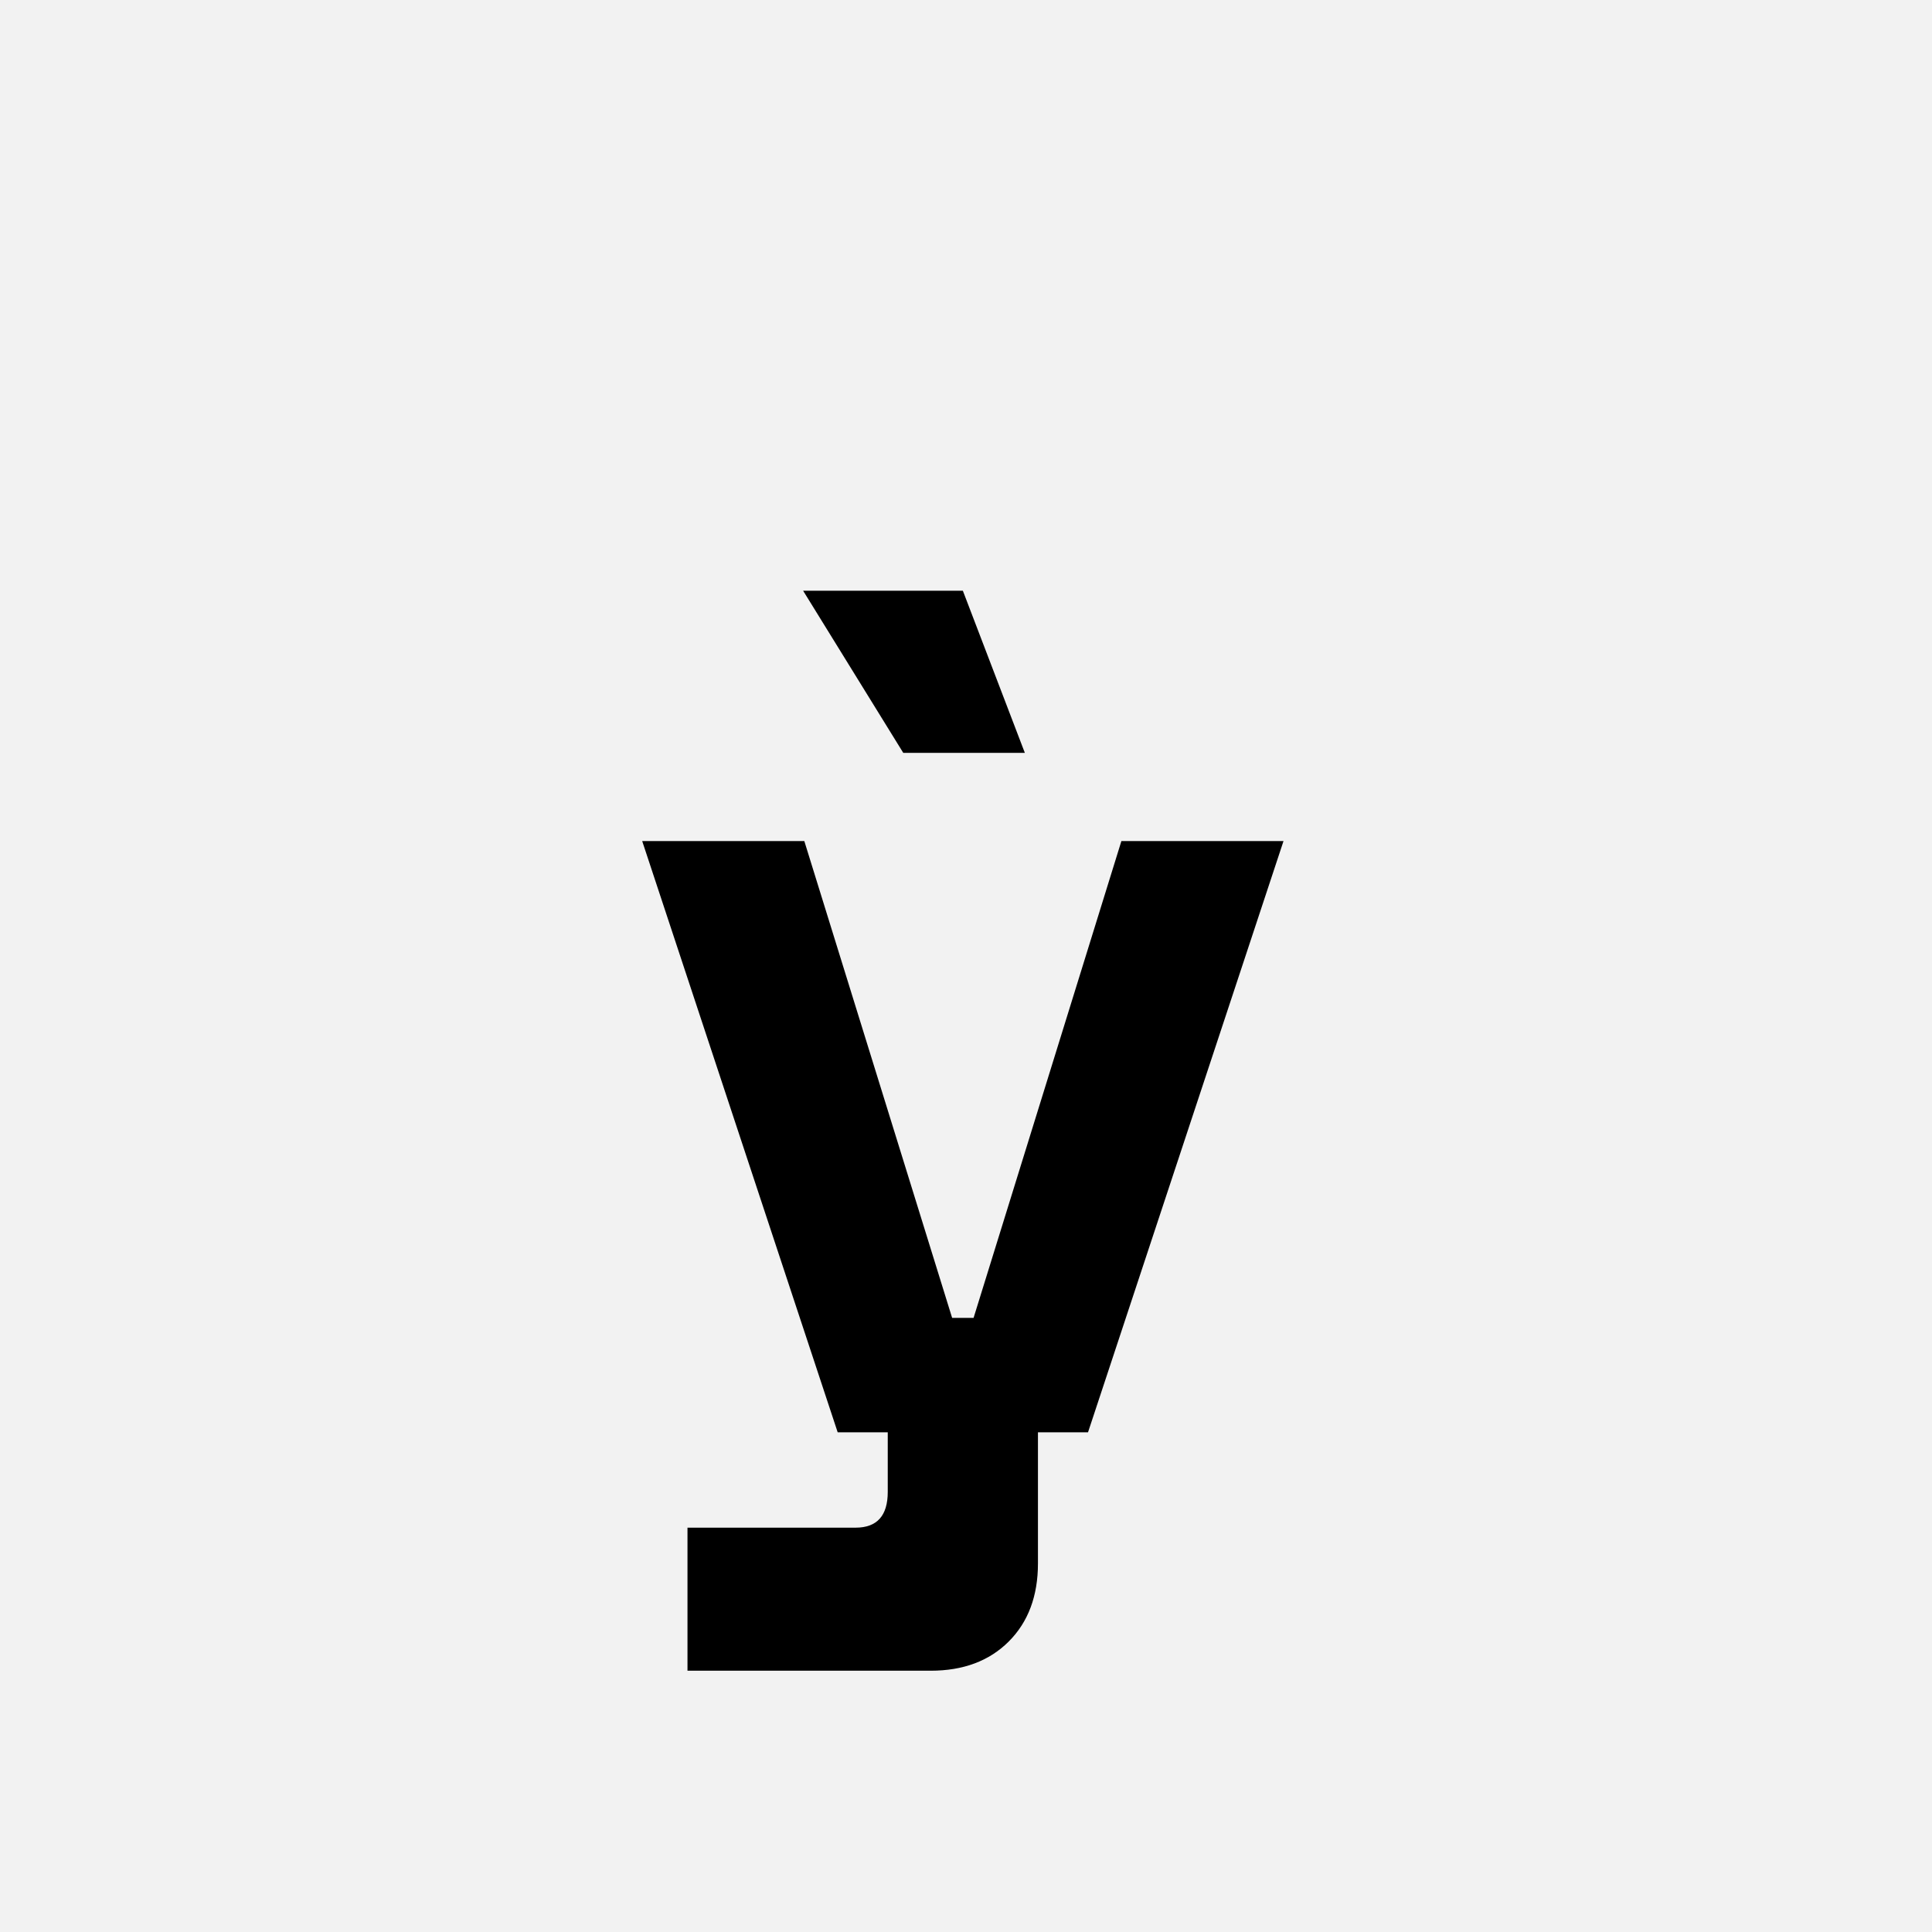 <?xml version="1.0" encoding="UTF-8"?>
<svg width="1000" height="1000" viewBox="0 0 1000 1000" version="1.1" xmlns="http://www.w3.org/2000/svg" xmlns:xlink="http://www.w3.org/1999/xlink">
 <rect x="0" y="0" width="1000" height="1000" fill="#808080" stroke="none"/>
 <path d="M0,0 l1000,0 l0,1000 l-1000,0 Z M0,0" fill="rgb(242,242,242)" transform="matrix(1,0,0,-1,0,1000)"/>
 <path d="M36,496 l136,0 l124,-400 l18,0 l124,400 l136,0 l-164,-496 l-42,0 l0,-110 c0,-27.33,-8.17,-49.17,-24.5,-65.5 c-16.33,-16.33,-38.17,-24.5,-65.5,-24.5 l-204,0 l0,120 l141,0 c18,0,27,10,27,30 l0,50 l-42,0 Z M357,570 l-102,0 l-84,136 l134,0 Z M357,570" fill="rgb(0,0,0)" transform="matrix(0.617,0.0,0.0,-0.617,310.185,741.358)"/>
</svg>